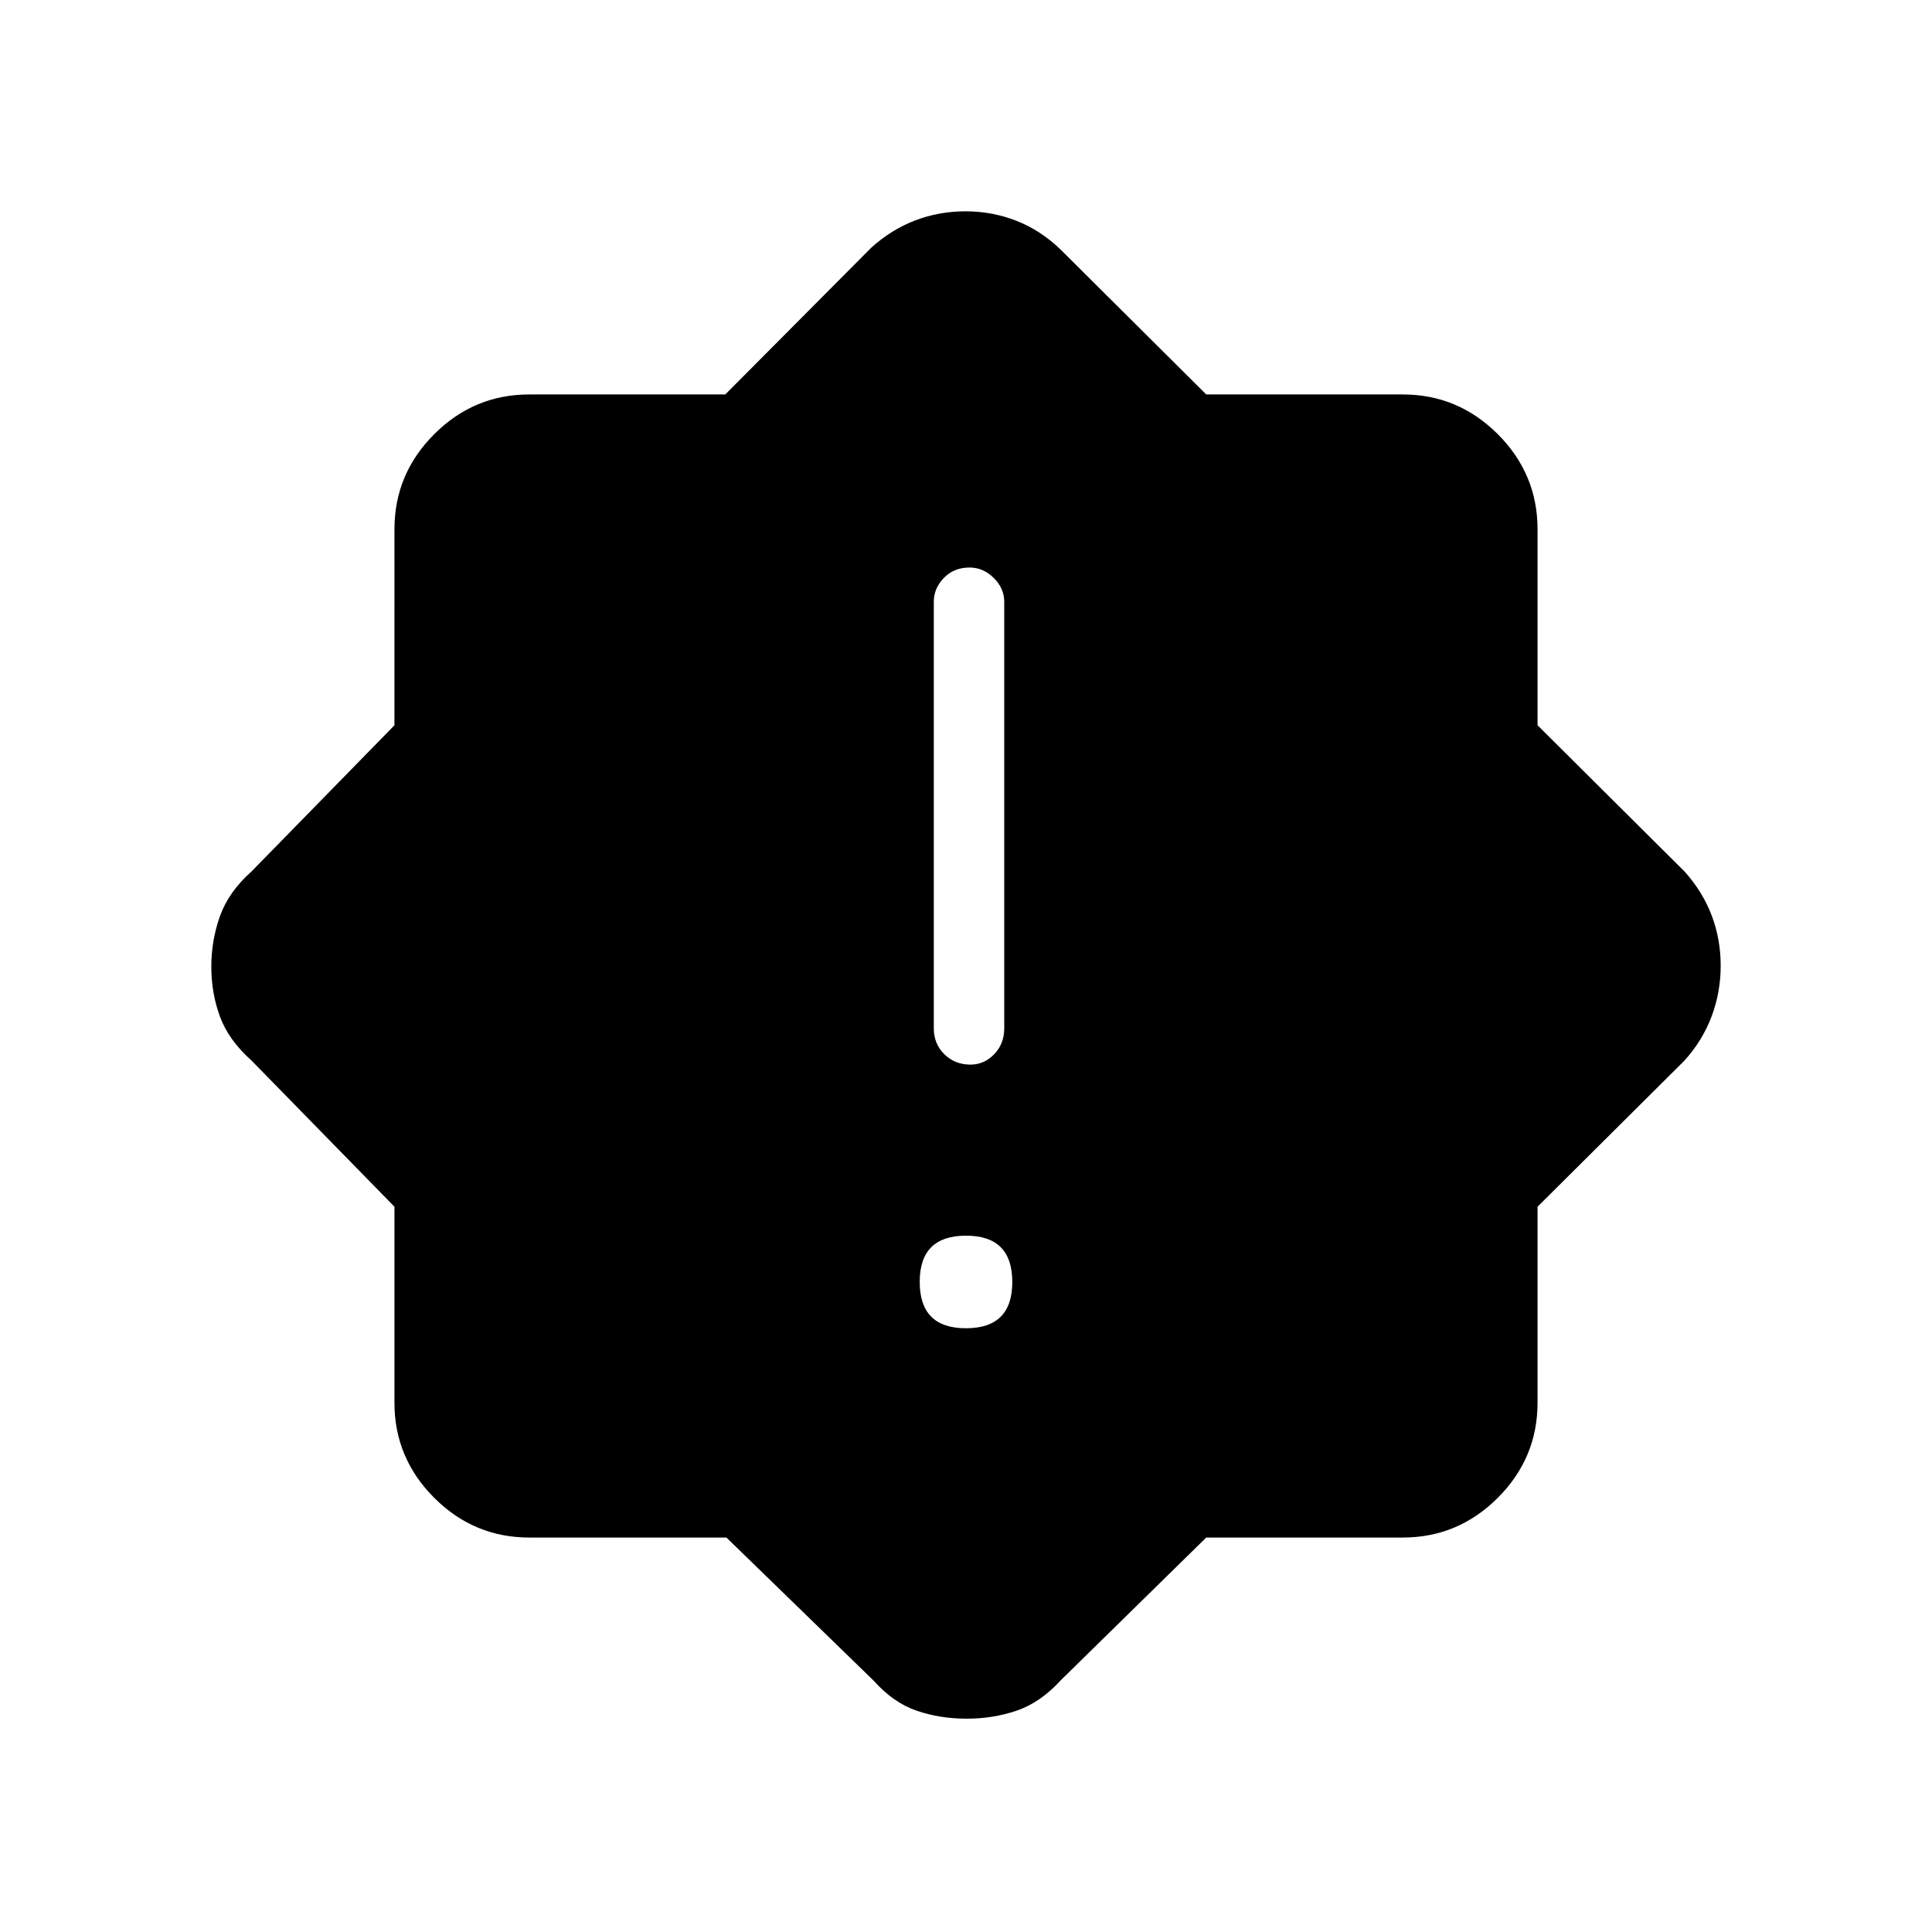 <svg xmlns="http://www.w3.org/2000/svg" height="48" viewBox="0 -960 960 960" width="48"><path d="M479.98-300q11.52 0 17.27-5.73t5.75-17.25q0-11.52-5.73-17.27T480.02-346q-11.52 0-17.27 5.73T457-323.02q0 11.52 5.73 17.27t17.25 5.75Zm2.25-131q6.77 0 11.77-5.16t5-12.84v-212q0-6.67-5.23-11.84-5.23-5.16-12-5.16-7.77 0-12.77 5.16-5 5.17-5 11.84v212q0 7.68 5.23 12.84t13 5.16ZM360.97-196H263q-27.5 0-47.25-19.75T196-263v-97.39L125-433q-11.39-10.14-15.7-21.86-4.3-11.72-4.3-24.77 0-13.05 4.3-25.14 4.31-12.09 15.7-22.23l71-72.61V-697q0-27.5 19.75-47.25T263-764h97.39L433-837q10-9 21.81-13.5 11.82-4.5 25-4.5t25.2 4.7q12.03 4.69 21.99 14.3l72.37 72H697q27.5 0 47.25 19.75T764-697v97.39L837-527q9 10 13.5 21.83 4.5 11.83 4.5 25T850.5-455q-4.5 12-13.5 22l-73 72.61V-263q0 27.5-19.75 47.25T697-196h-97.63L527-125q-10.1 11.04-21.83 15.02-11.72 3.98-24.79 3.98-13.38 0-24.97-3.98Q443.83-113.96 434-125l-73.03-71Z"/></svg>